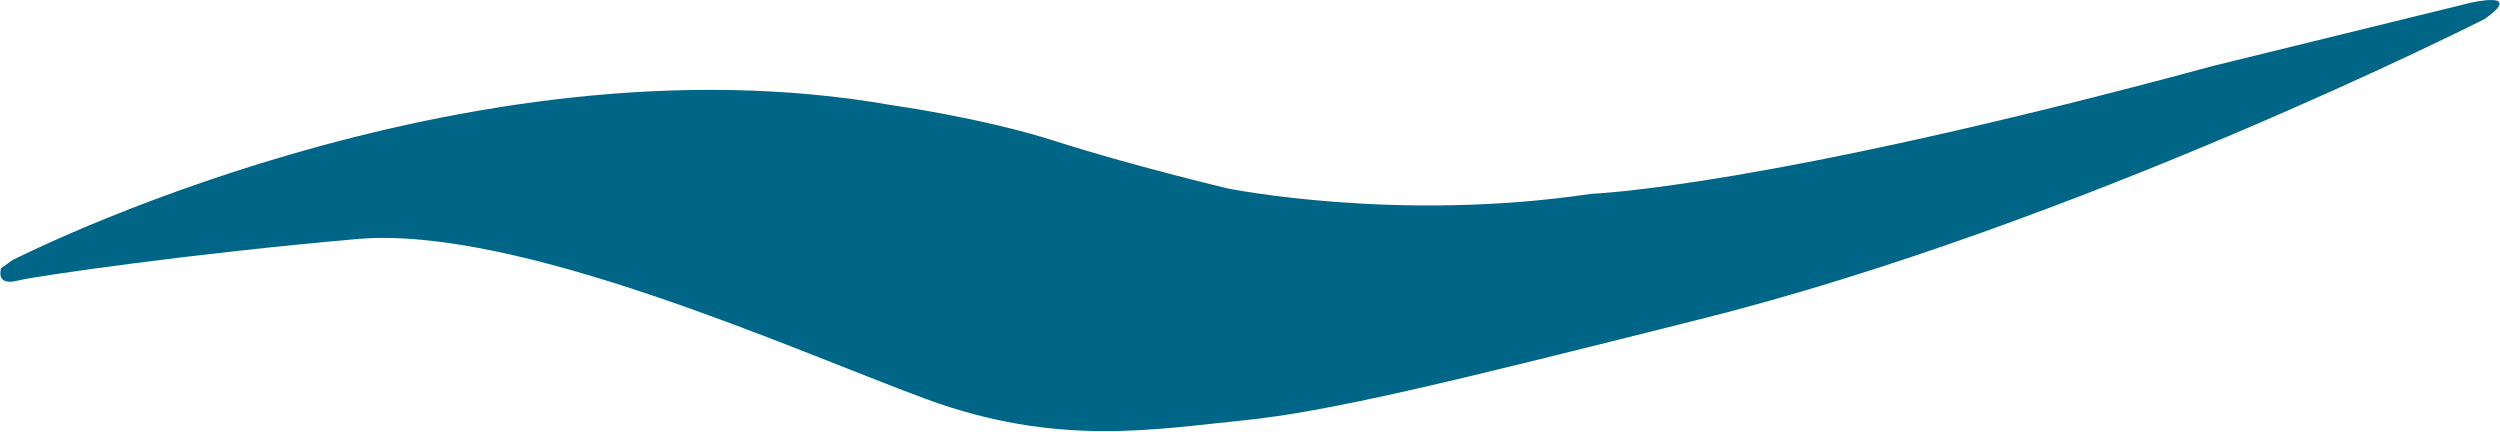 <?xml version="1.0" encoding="utf-8"?>
<!-- Generator: Adobe Illustrator 25.4.1, SVG Export Plug-In . SVG Version: 6.00 Build 0)  -->
<svg version="1.1" xmlns="http://www.w3.org/2000/svg" xmlns:xlink="http://www.w3.org/1999/xlink" x="0px" y="0px"
	 viewBox="0 0 463.2 80" style="enable-background:new 0 0 463.2 80;" xml:space="preserve">
<style type="text/css">
	.id2c9f70{fill:#0C0C11;}
	.fcac45f9{fill:#006688;}
</style>
<g id="Layer_1">
	<path class="id2c9f70" d="M-238.6-885.5c-0.7-0.1-1.8,0-2.5,0c0.5-0.4,1.2-0.7,1.6-0.5c0.1,0,0.1,0,0.2,0.1
		C-239.1-885.8-238.8-885.6-238.6-885.5z"/>
	<g id="text835">
	</g>
</g>
<g id="Layer_2">
	<g>
		<path class="fcac45f9" d="M2.3,48.2c0,0,83.5-42.8,163-28.7c0,0,16.7,2.3,30.4,6.7c13.7,4.4,31.7,8.7,31.7,8.7s31.4,6.4,67.5,1
			c0,0,31.4-1,115.2-23.7l47.7-11.7c0,0,10-2.3,2.6,3c0,0-75.2,38.1-145.6,55.7c-46.6,11.7-68.1,17-84.5,18.7
			c-16.3,1.6-34.4,5-58.8-4S95.8,41.6,66,44.3C36.3,46.9,7.5,51,3.2,52c0,0-3.9,1.2-3-2.3L2.3,48.2"/>
	</g>
</g>
</svg>
